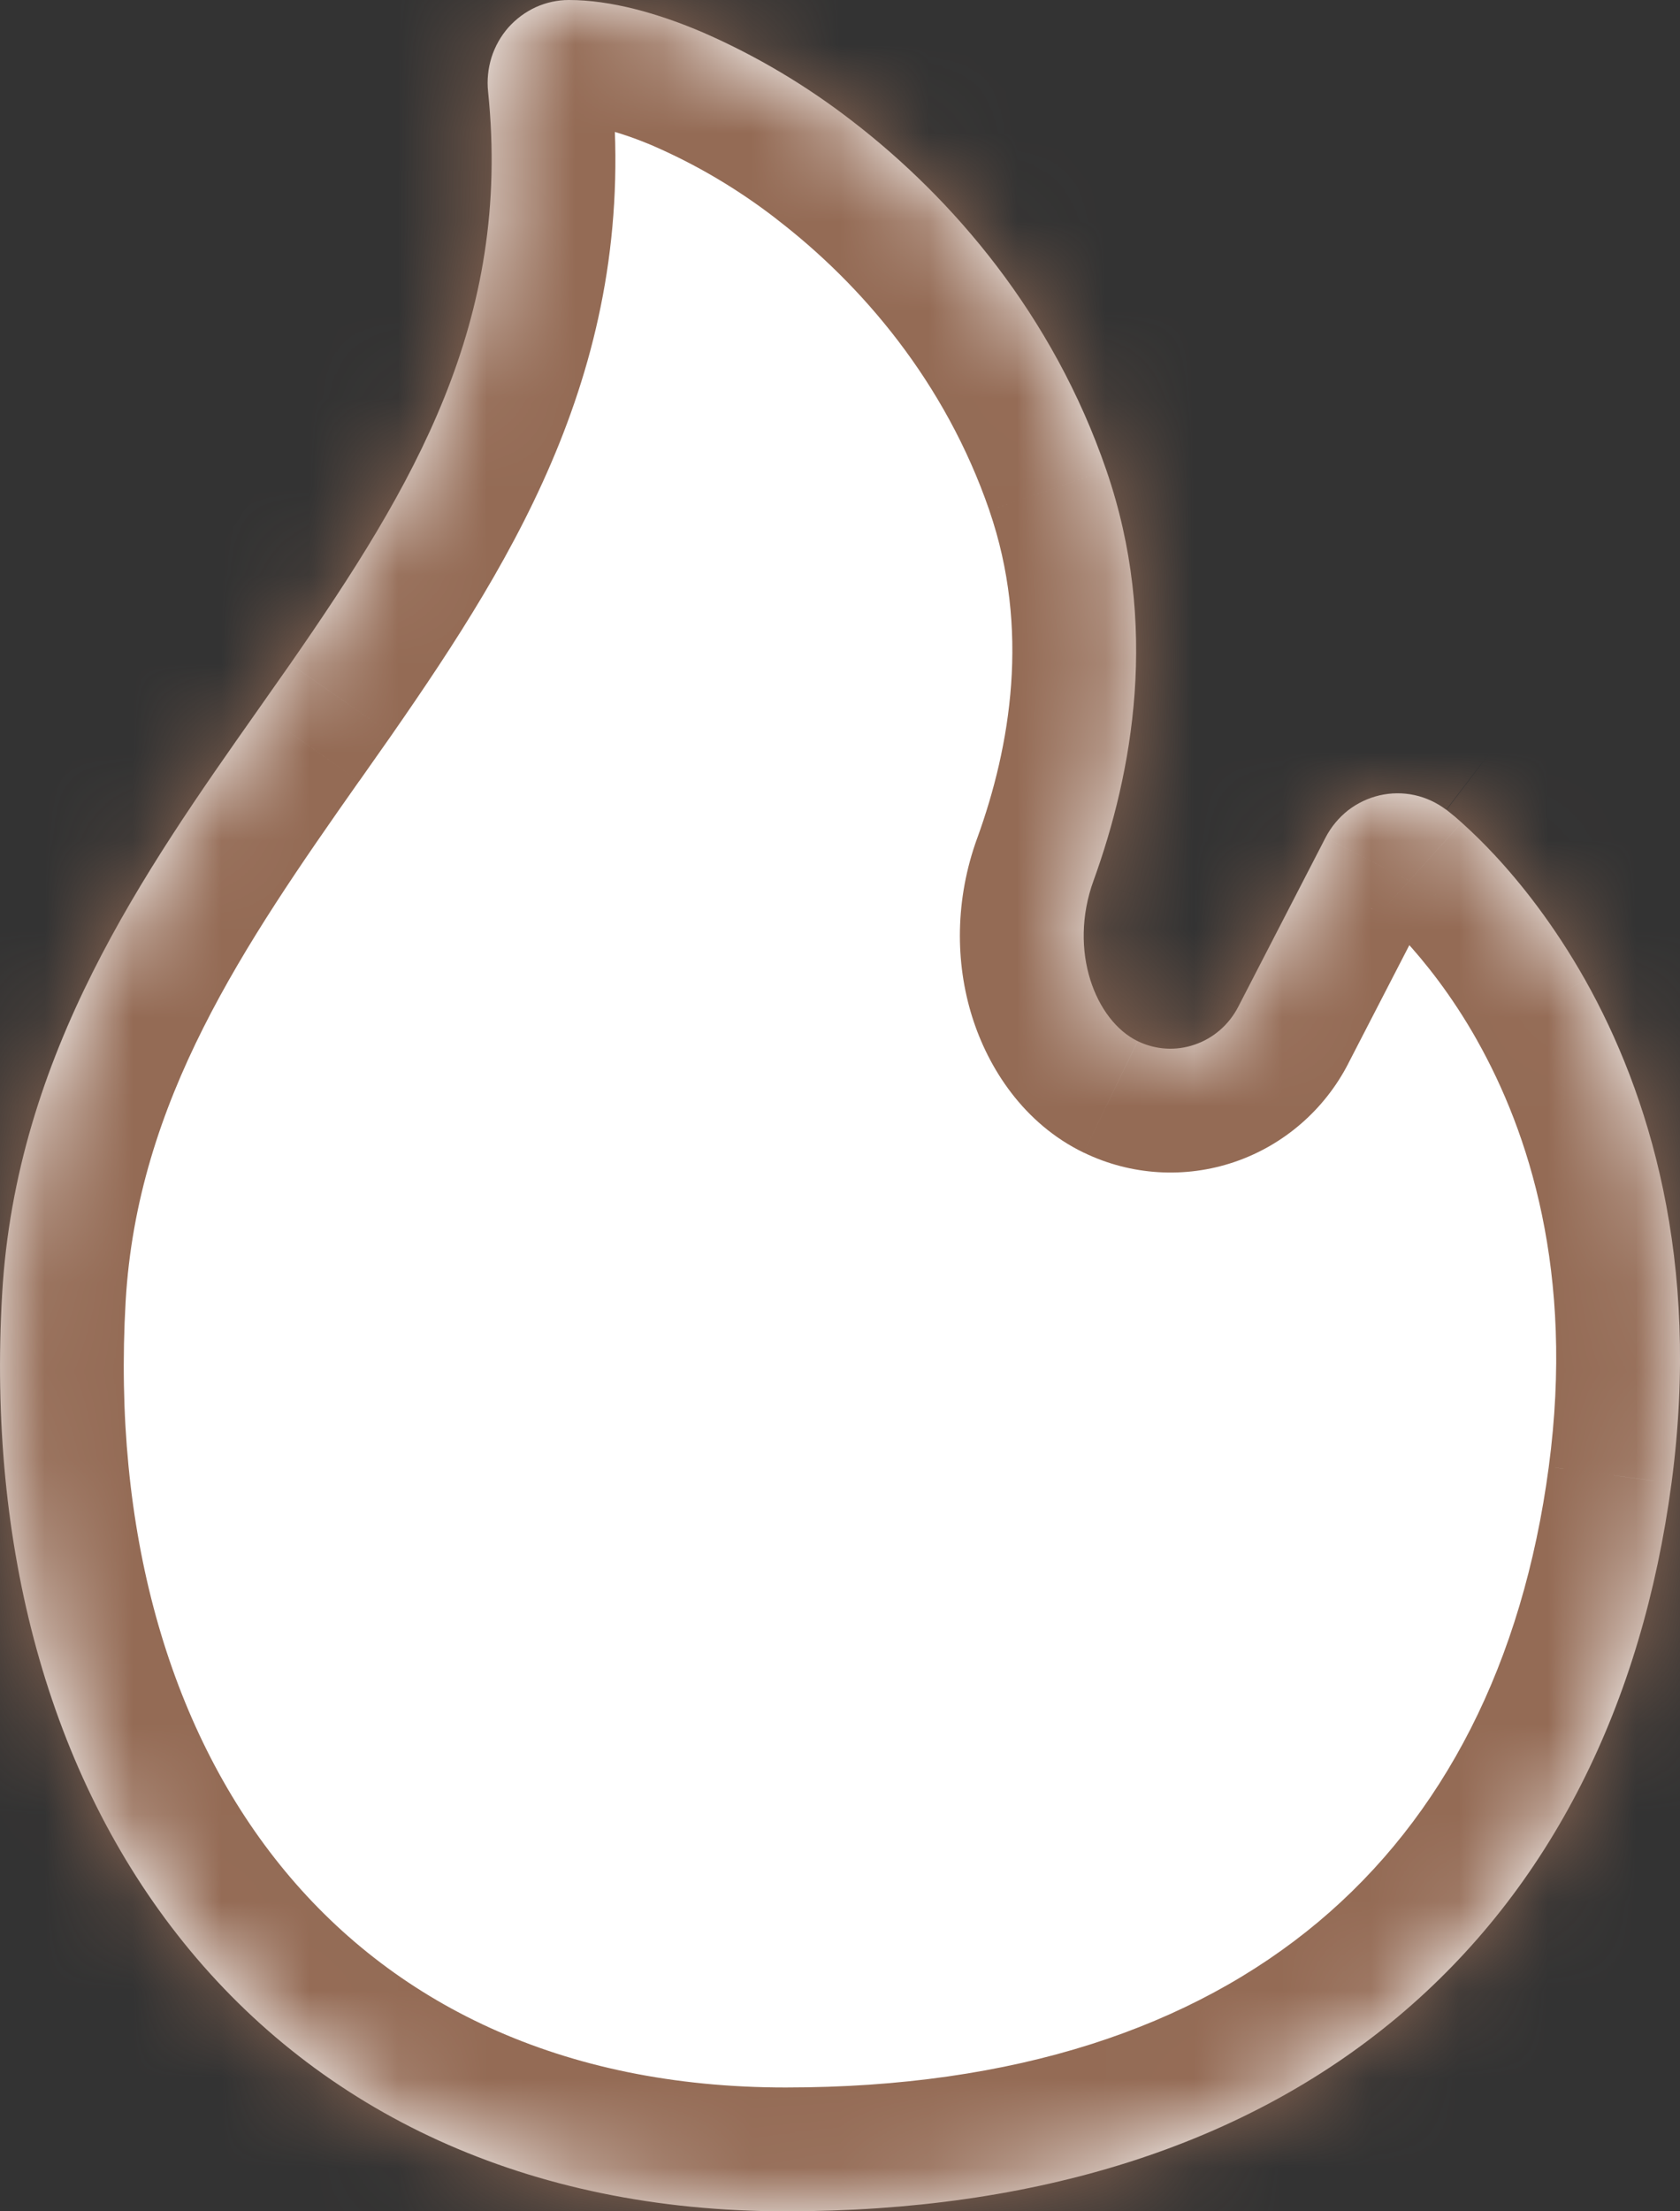 <svg width="19" height="25" viewBox="0 0 19 25" fill="none" xmlns="http://www.w3.org/2000/svg">
<rect x="0" y="0" width="19" height="25" fill="#333333" stroke="none"/>
<mask id="path-1-inside-1_77_503" fill="white">
<path d="M16.357 9.154L16.36 9.156L16.364 9.16L16.377 9.17C16.43 9.211 16.482 9.255 16.531 9.3C16.66 9.416 16.783 9.537 16.901 9.664C17.196 9.98 17.573 10.45 17.928 11.079C18.641 12.348 19.241 14.239 18.904 16.767C18.571 19.264 17.543 21.35 15.804 22.805C14.071 24.255 11.724 25 8.886 25C5.96 25 3.623 23.881 2.077 21.962C0.545 20.061 -0.14 17.468 0.024 14.633C0.18 11.912 1.633 9.849 2.917 8.026L3.283 7.505C4.683 5.49 5.788 3.634 5.52 1.036C5.506 0.906 5.52 0.773 5.559 0.648C5.599 0.523 5.664 0.408 5.75 0.31C5.837 0.213 5.942 0.135 6.06 0.081C6.178 0.028 6.305 -3.0172e-05 6.434 2.47349e-08C6.902 2.47349e-08 7.439 0.147 7.957 0.37C8.556 0.632 9.121 0.968 9.64 1.37C10.774 2.243 11.908 3.558 12.512 5.315C13.116 7.067 12.809 8.738 12.368 9.954C12.077 10.752 12.392 11.541 12.867 11.771C13.069 11.869 13.3 11.883 13.511 11.81C13.723 11.738 13.899 11.585 14.003 11.384L14.991 9.47C15.053 9.35 15.14 9.245 15.245 9.162C15.351 9.08 15.473 9.022 15.602 8.992C15.732 8.962 15.867 8.961 15.997 8.989C16.127 9.017 16.249 9.074 16.356 9.155"/>
</mask>
<path d="M16.357 9.154L16.36 9.156L16.364 9.16L16.377 9.17C16.43 9.211 16.482 9.255 16.531 9.3C16.66 9.416 16.783 9.537 16.901 9.664C17.196 9.98 17.573 10.45 17.928 11.079C18.641 12.348 19.241 14.239 18.904 16.767C18.571 19.264 17.543 21.35 15.804 22.805C14.071 24.255 11.724 25 8.886 25C5.96 25 3.623 23.881 2.077 21.962C0.545 20.061 -0.14 17.468 0.024 14.633C0.18 11.912 1.633 9.849 2.917 8.026L3.283 7.505C4.683 5.49 5.788 3.634 5.52 1.036C5.506 0.906 5.52 0.773 5.559 0.648C5.599 0.523 5.664 0.408 5.75 0.31C5.837 0.213 5.942 0.135 6.06 0.081C6.178 0.028 6.305 -3.0172e-05 6.434 2.47349e-08C6.902 2.47349e-08 7.439 0.147 7.957 0.37C8.556 0.632 9.121 0.968 9.64 1.37C10.774 2.243 11.908 3.558 12.512 5.315C13.116 7.067 12.809 8.738 12.368 9.954C12.077 10.752 12.392 11.541 12.867 11.771C13.069 11.869 13.3 11.883 13.511 11.81C13.723 11.738 13.899 11.585 14.003 11.384L14.991 9.47C15.053 9.35 15.14 9.245 15.245 9.162C15.351 9.08 15.473 9.022 15.602 8.992C15.732 8.962 15.867 8.961 15.997 8.989C16.127 9.017 16.249 9.074 16.356 9.155" fill="white"/>
<path d="M16.36 9.156L15.509 10.268L15.43 10.208L15.36 10.137L16.36 9.156ZM16.364 9.16L17.215 8.048L17.232 8.061L17.249 8.075L16.364 9.16ZM16.377 9.17L15.52 10.277L15.506 10.266L15.492 10.255L16.377 9.17ZM16.531 9.3L15.593 10.339L15.587 10.333L16.531 9.3ZM16.901 9.664L17.924 8.707L17.927 8.71L16.901 9.664ZM17.928 11.079L19.147 10.391L19.148 10.393L17.928 11.079ZM18.904 16.767L17.516 16.583L17.516 16.582L18.904 16.767ZM15.804 22.805L16.703 23.879L16.703 23.879L15.804 22.805ZM2.077 21.962L3.167 21.084L3.167 21.084L2.077 21.962ZM0.024 14.633L-1.374 14.552L-1.374 14.552L0.024 14.633ZM2.917 8.026L4.062 8.832L4.061 8.832L2.917 8.026ZM3.283 7.505L4.433 8.304L4.429 8.31L3.283 7.505ZM5.52 1.036L6.912 0.892L6.912 0.892L5.52 1.036ZM6.434 2.47349e-08V1.4L6.434 1.4L6.434 2.47349e-08ZM7.957 0.37L8.51 -0.916L8.518 -0.913L7.957 0.37ZM9.64 1.37L8.786 2.48L8.782 2.476L9.64 1.37ZM12.512 5.315L11.189 5.771L11.189 5.77L12.512 5.315ZM12.368 9.954L13.684 10.431L13.684 10.432L12.368 9.954ZM12.867 11.771L12.259 13.032L12.256 13.031L12.867 11.771ZM14.003 11.384L12.759 10.743L12.759 10.741L14.003 11.384ZM14.991 9.47L16.236 10.111L16.235 10.112L14.991 9.47ZM17.357 8.173L17.359 8.176L15.36 10.137L15.358 10.134L17.357 8.173ZM17.21 8.044L17.215 8.048L15.514 10.272L15.509 10.268L17.21 8.044ZM17.249 8.075L17.262 8.085L15.492 10.255L15.48 10.245L17.249 8.075ZM17.233 8.063C17.317 8.127 17.398 8.195 17.476 8.267L15.587 10.333C15.565 10.314 15.543 10.295 15.52 10.277L17.233 8.063ZM17.47 8.261C17.627 8.403 17.779 8.552 17.924 8.707L15.879 10.62C15.788 10.523 15.692 10.429 15.593 10.339L17.47 8.261ZM17.927 8.71C18.284 9.095 18.731 9.653 19.147 10.391L16.708 11.766C16.416 11.247 16.107 10.866 15.877 10.617L17.927 8.71ZM19.148 10.393C19.995 11.899 20.672 14.094 20.291 16.953L17.516 16.582C17.809 14.383 17.287 12.796 16.707 11.765L19.148 10.393ZM20.291 16.952C19.922 19.727 18.758 22.158 16.703 23.879L14.906 21.731C16.327 20.542 17.221 18.8 17.516 16.583L20.291 16.952ZM16.703 23.879C14.658 25.589 11.967 26.4 8.886 26.4V23.6C11.482 23.6 13.483 22.921 14.906 21.731L16.703 23.879ZM8.886 26.4C5.578 26.4 2.824 25.121 0.987 22.841L3.167 21.084C4.422 22.642 6.342 23.6 8.886 23.6V26.4ZM0.987 22.841C-0.812 20.608 -1.552 17.647 -1.374 14.552L1.421 14.713C1.273 17.288 1.902 19.514 3.167 21.084L0.987 22.841ZM-1.374 14.552C-1.191 11.378 0.515 9.006 1.772 7.22L4.061 8.832C2.752 10.692 1.552 12.447 1.421 14.713L-1.374 14.552ZM1.772 7.221L2.138 6.7L4.429 8.31L4.062 8.832L1.772 7.221ZM2.134 6.706C3.515 4.718 4.339 3.233 4.127 1.18L6.912 0.892C7.237 4.034 5.852 6.262 4.433 8.304L2.134 6.706ZM4.127 1.181C4.094 0.859 4.127 0.533 4.225 0.224L6.893 1.073C6.912 1.014 6.918 0.952 6.912 0.892L4.127 1.181ZM4.225 0.224C4.323 -0.085 4.485 -0.371 4.701 -0.616L6.8 1.237C6.843 1.188 6.875 1.132 6.893 1.073L4.225 0.224ZM4.701 -0.616C4.917 -0.861 5.182 -1.058 5.481 -1.194L6.639 1.356C6.702 1.327 6.757 1.286 6.8 1.237L4.701 -0.616ZM5.481 -1.194C5.78 -1.329 6.105 -1.4 6.434 -1.4L6.434 1.4C6.505 1.4 6.575 1.385 6.639 1.356L5.481 -1.194ZM6.434 -1.4C7.166 -1.4 7.901 -1.178 8.51 -0.916L7.404 1.656C6.978 1.473 6.639 1.4 6.434 1.4V-1.4ZM8.518 -0.913C9.223 -0.604 9.888 -0.209 10.498 0.264L8.782 2.476C8.354 2.145 7.889 1.868 7.396 1.653L8.518 -0.913ZM10.494 0.26C11.8 1.266 13.126 2.794 13.836 4.86L11.189 5.77C10.69 4.321 9.748 3.219 8.786 2.48L10.494 0.26ZM13.836 4.859C14.581 7.022 14.188 9.042 13.684 10.431L11.052 9.476C11.43 8.433 11.651 7.113 11.189 5.771L13.836 4.859ZM13.684 10.432C13.645 10.539 13.655 10.621 13.667 10.658C13.673 10.677 13.675 10.671 13.656 10.647C13.638 10.624 13.585 10.564 13.477 10.511L12.256 13.031C11.579 12.703 11.177 12.078 10.994 11.493C10.802 10.879 10.8 10.168 11.052 9.475L13.684 10.432ZM13.475 10.51C13.346 10.448 13.197 10.439 13.06 10.485L13.963 13.136C13.403 13.327 12.791 13.289 12.259 13.032L13.475 10.51ZM13.06 10.485C12.924 10.532 12.818 10.627 12.759 10.743L15.248 12.025C14.981 12.543 14.523 12.945 13.963 13.136L13.06 10.485ZM12.759 10.741L13.748 8.828L16.235 10.112L15.247 12.026L12.759 10.741ZM13.747 8.829C13.9 8.531 14.117 8.268 14.382 8.06L16.108 10.265C16.163 10.222 16.206 10.169 16.236 10.111L13.747 8.829ZM14.382 8.06C14.648 7.852 14.957 7.704 15.287 7.627L15.917 10.356C15.989 10.339 16.054 10.308 16.108 10.265L14.382 8.06ZM15.287 7.627C15.618 7.551 15.962 7.549 16.294 7.621L15.7 10.357C15.772 10.373 15.846 10.372 15.917 10.356L15.287 7.627ZM16.294 7.621C16.625 7.693 16.936 7.837 17.204 8.041L15.507 10.268C15.563 10.311 15.629 10.342 15.7 10.357L16.294 7.621Z" fill="#946B55" mask="url(#path-1-inside-1_77_503)"/>
</svg>
